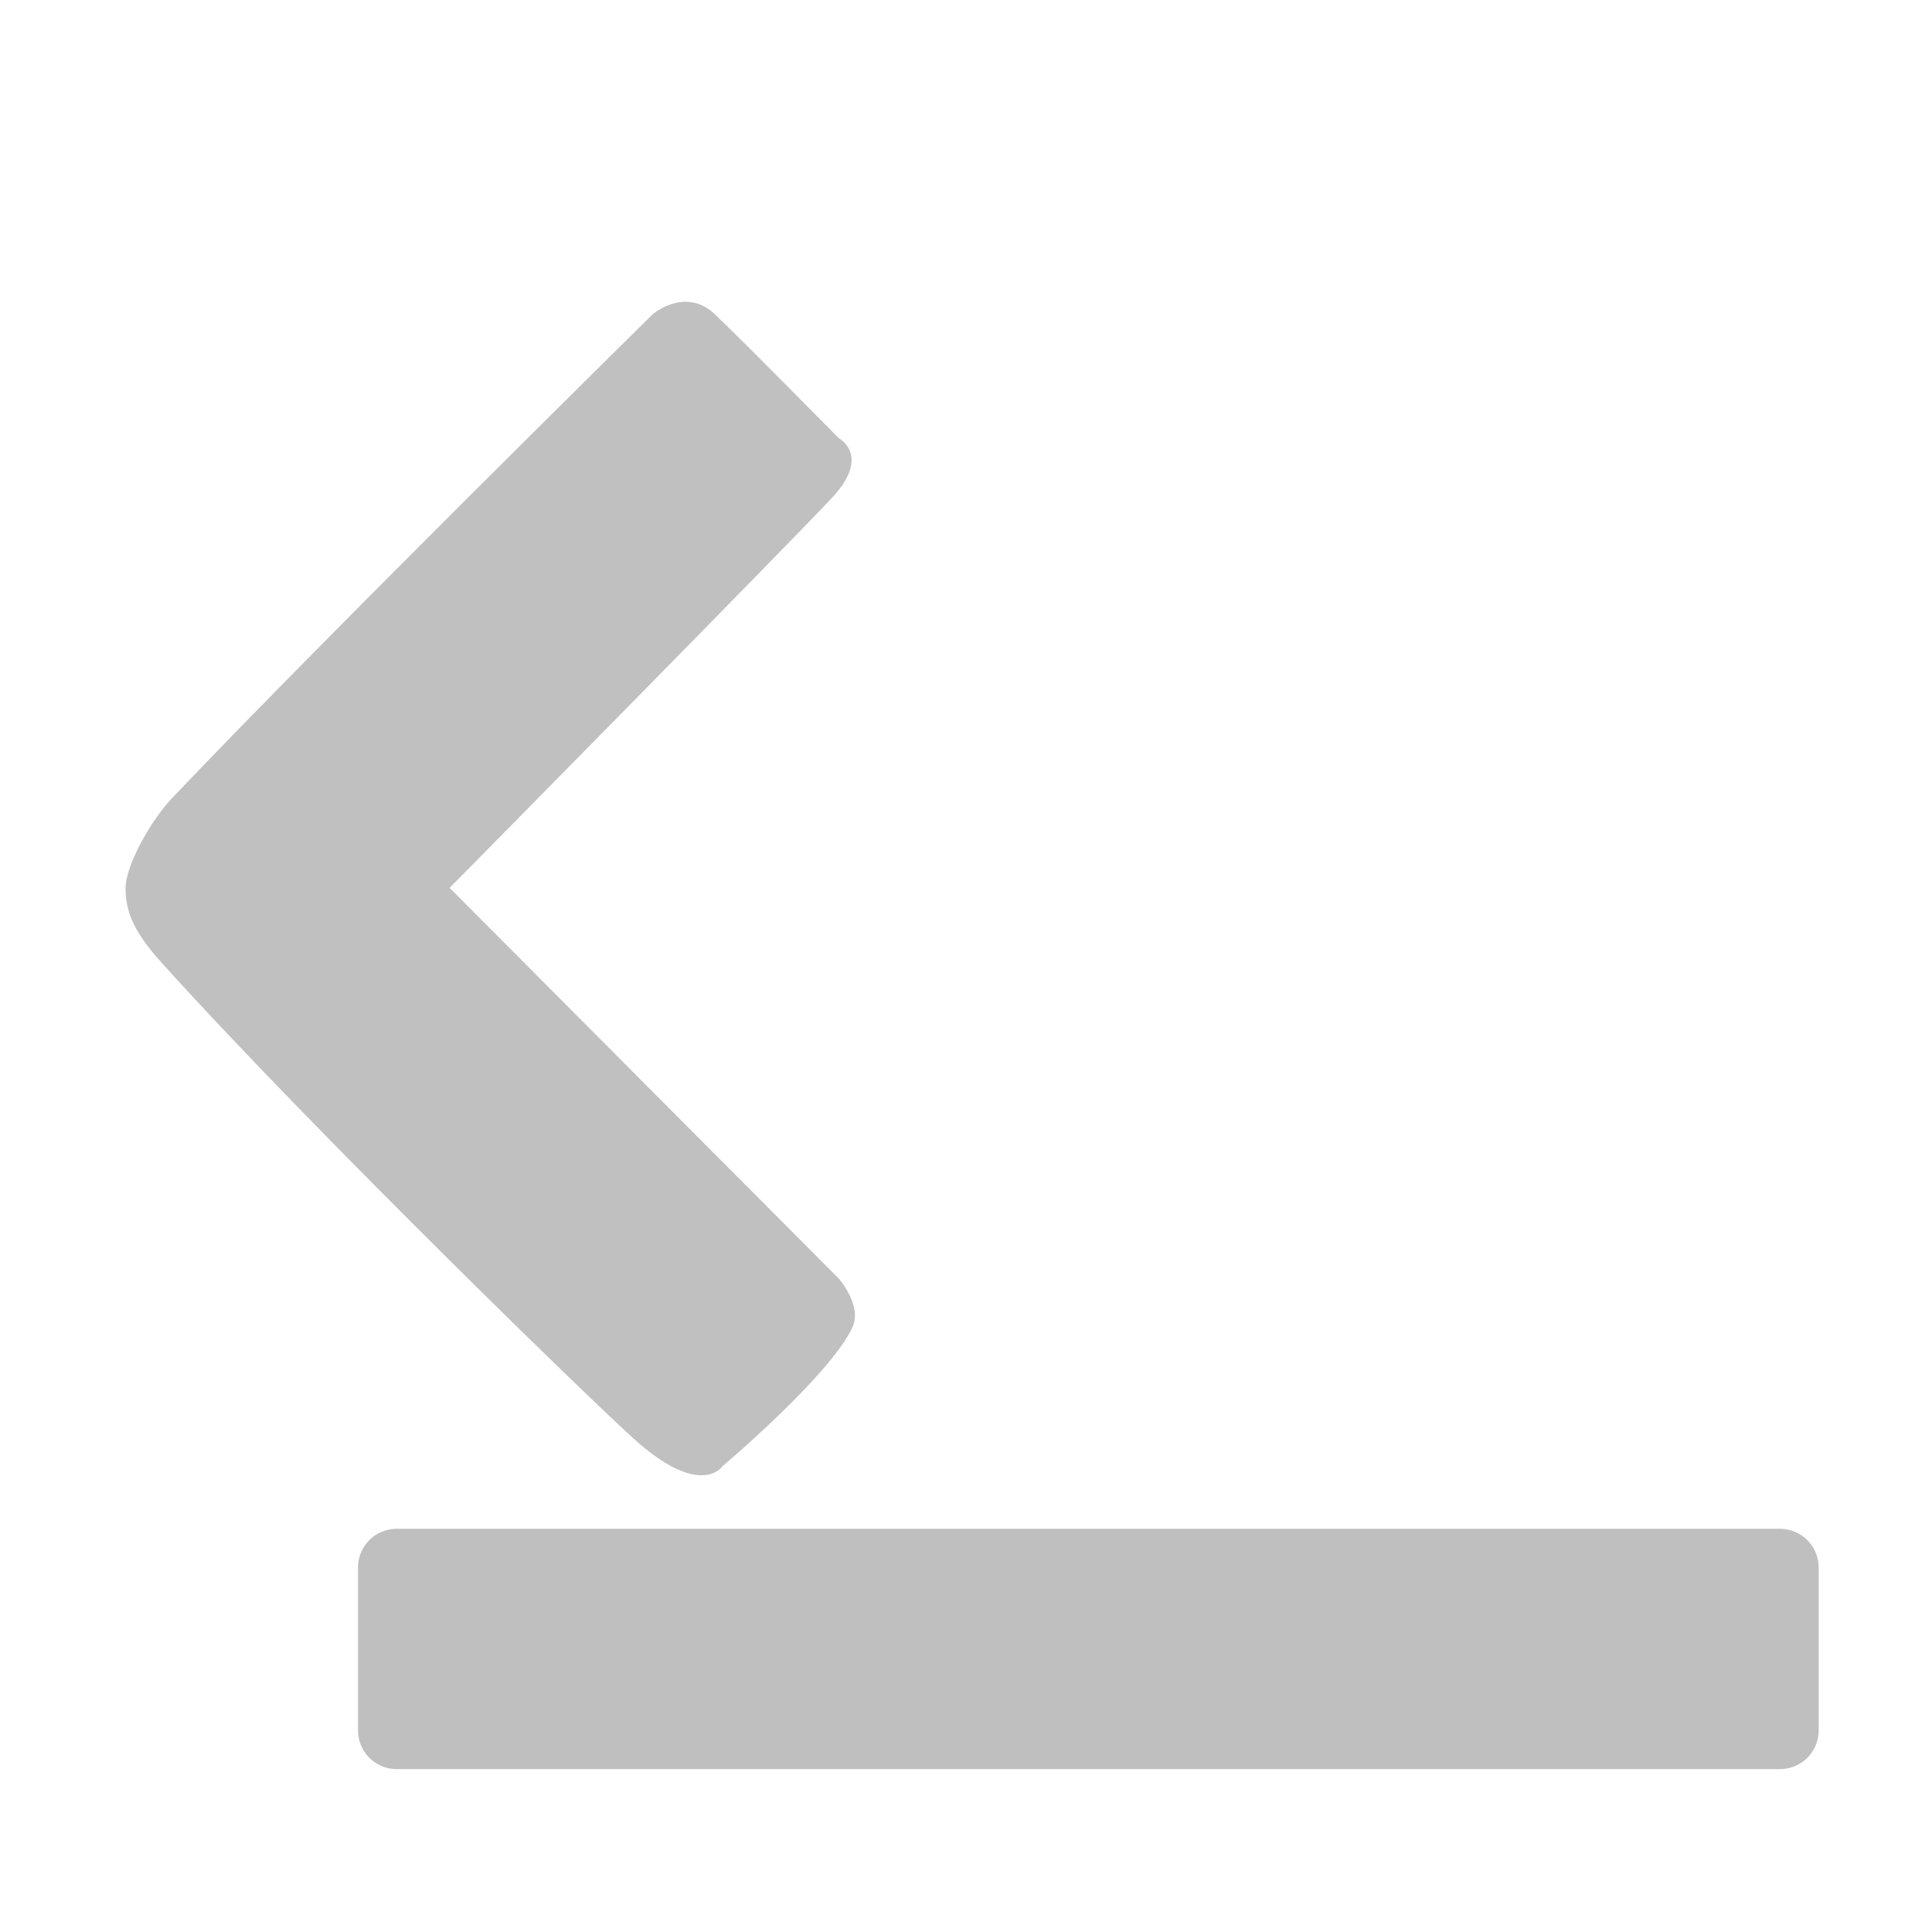 <?xml version="1.0" encoding="UTF-8" standalone="no"?>
<svg
   version="1.2"
   viewBox="0 0 100 100"
   width="100"
   height="100"
   id="svg7"
   sodipodi:docname="arrow-return.svg"
   inkscape:version="1.1.1 (3bf5ae0d25, 2021-09-20)"
   xmlns:inkscape="http://www.inkscape.org/namespaces/inkscape"
   xmlns:sodipodi="http://sodipodi.sourceforge.net/DTD/sodipodi-0.dtd"
   xmlns="http://www.w3.org/2000/svg"
   xmlns:svg="http://www.w3.org/2000/svg"
   xmlns:rdf="http://www.w3.org/1999/02/22-rdf-syntax-ns#"
   xmlns:cc="http://creativecommons.org/ns#"
   xmlns:dc="http://purl.org/dc/elements/1.1/">
  <defs
     id="defs11">
    <inkscape:path-effect
       effect="fillet_chamfer"
       id="path-effect1112"
       is_visible="true"
       lpeversion="1"
       satellites_param="F,0,0,1,0,2,0,1 @ F,0,0,1,0,2,0,1 @ F,0,0,1,0,2,0,1 @ F,0,0,1,0,2,0,1"
       unit="px"
       method="auto"
       mode="F"
       radius="2"
       chamfer_steps="1"
       flexible="false"
       use_knot_distance="true"
       apply_no_radius="true"
       apply_with_radius="true"
       only_selected="false"
       hide_knots="false" />
    <inkscape:path-effect
       effect="fillet_chamfer"
       id="path-effect1110"
       is_visible="true"
       lpeversion="1"
       satellites_param="F,0,0,1,0,2,0,1 @ F,0,0,1,0,2,0,1 @ F,0,0,1,0,2,0,1 @ F,0,0,1,0,2,0,1"
       unit="px"
       method="auto"
       mode="F"
       radius="2"
       chamfer_steps="1"
       flexible="false"
       use_knot_distance="true"
       apply_no_radius="true"
       apply_with_radius="true"
       only_selected="false"
       hide_knots="false" />
  </defs>
  <sodipodi:namedview
     id="namedview9"
     pagecolor="#ffffff"
     bordercolor="#666666"
     borderopacity="1.0"
     inkscape:pageshadow="2"
     inkscape:pageopacity="0.0"
     inkscape:pagecheckerboard="0"
     showgrid="false"
     inkscape:zoom="8"
     inkscape:cx="47.3125"
     inkscape:cy="47.8125"
     inkscape:window-width="2560"
     inkscape:window-height="1377"
     inkscape:window-x="-8"
     inkscape:window-y="-8"
     inkscape:window-maximized="1"
     inkscape:current-layer="svg7" />
  <title
     id="title2">half-cross-upper-svg</title>
  <style
     id="style4">
		.s0 { fill: #c0c0c0 } 
	</style>
  <path
     id="Shape 1"
     class="s0"
     d="m 33.786,16.262 c 0,0 1.685,-1.445 3.21,0 1.525,1.445 6.42,6.42 6.42,6.42 0,0 1.685,0.883 -0.321,3.05 -2.006,2.167 -19.822,20.224 -19.822,20.224 l 20.143,20.224 c 0,0 1.204,1.364 0.722,2.488 -1.124,2.488 -6.741,7.223 -6.741,7.223 0,0 -1.043,1.605 -4.253,-1.124 C 31.94,73.803 16.371,58.716 8.346,49.808 6.821,48.122 6.5,47.079 6.5,45.955 c 0,-1.124 1.284,-3.531 2.568,-4.815 C 16.853,32.955 33.786,16.262 33.786,16.262 Z"
     style="stroke-width:0.803" />
  <path
     style="fill:#bfbfbf;fill-opacity:1;stroke:none;stroke-width:0.375;paint-order:stroke markers fill"
     id="rect848"
     width="57.072"
     height="12.436"
     x="18.531"
     y="39.566"
     sodipodi:type="rect"
     d="m 20.531,39.566 h 53.072 a 2,2 45 0 1 2,2 v 8.436 a 2,2 135 0 1 -2,2 H 20.531 a 2,2 45 0 1 -2,-2 v -8.436 a 2,2 135 0 1 2,-2 z"
     inkscape:path-effect="#path-effect1112" />
  <path
     style="fill:#bfbfbf;fill-opacity:1;stroke:none;stroke-width:0.375;paint-order:stroke markers fill"
     id="rect848-3"
     width="54.83"
     height="12.436"
     x="39.56"
     y="-77.476"
     transform="rotate(90)"
     sodipodi:type="rect"
     d="m 41.56,-77.476 h 50.83 a 2,2 45 0 1 2,2 v 8.436 a 2,2 135 0 1 -2,2 H 41.56 a 2,2 45 0 1 -2,-2 v -8.436 a 2,2 135 0 1 2,-2 z"
     inkscape:path-effect="#path-effect1110" />
</svg>
